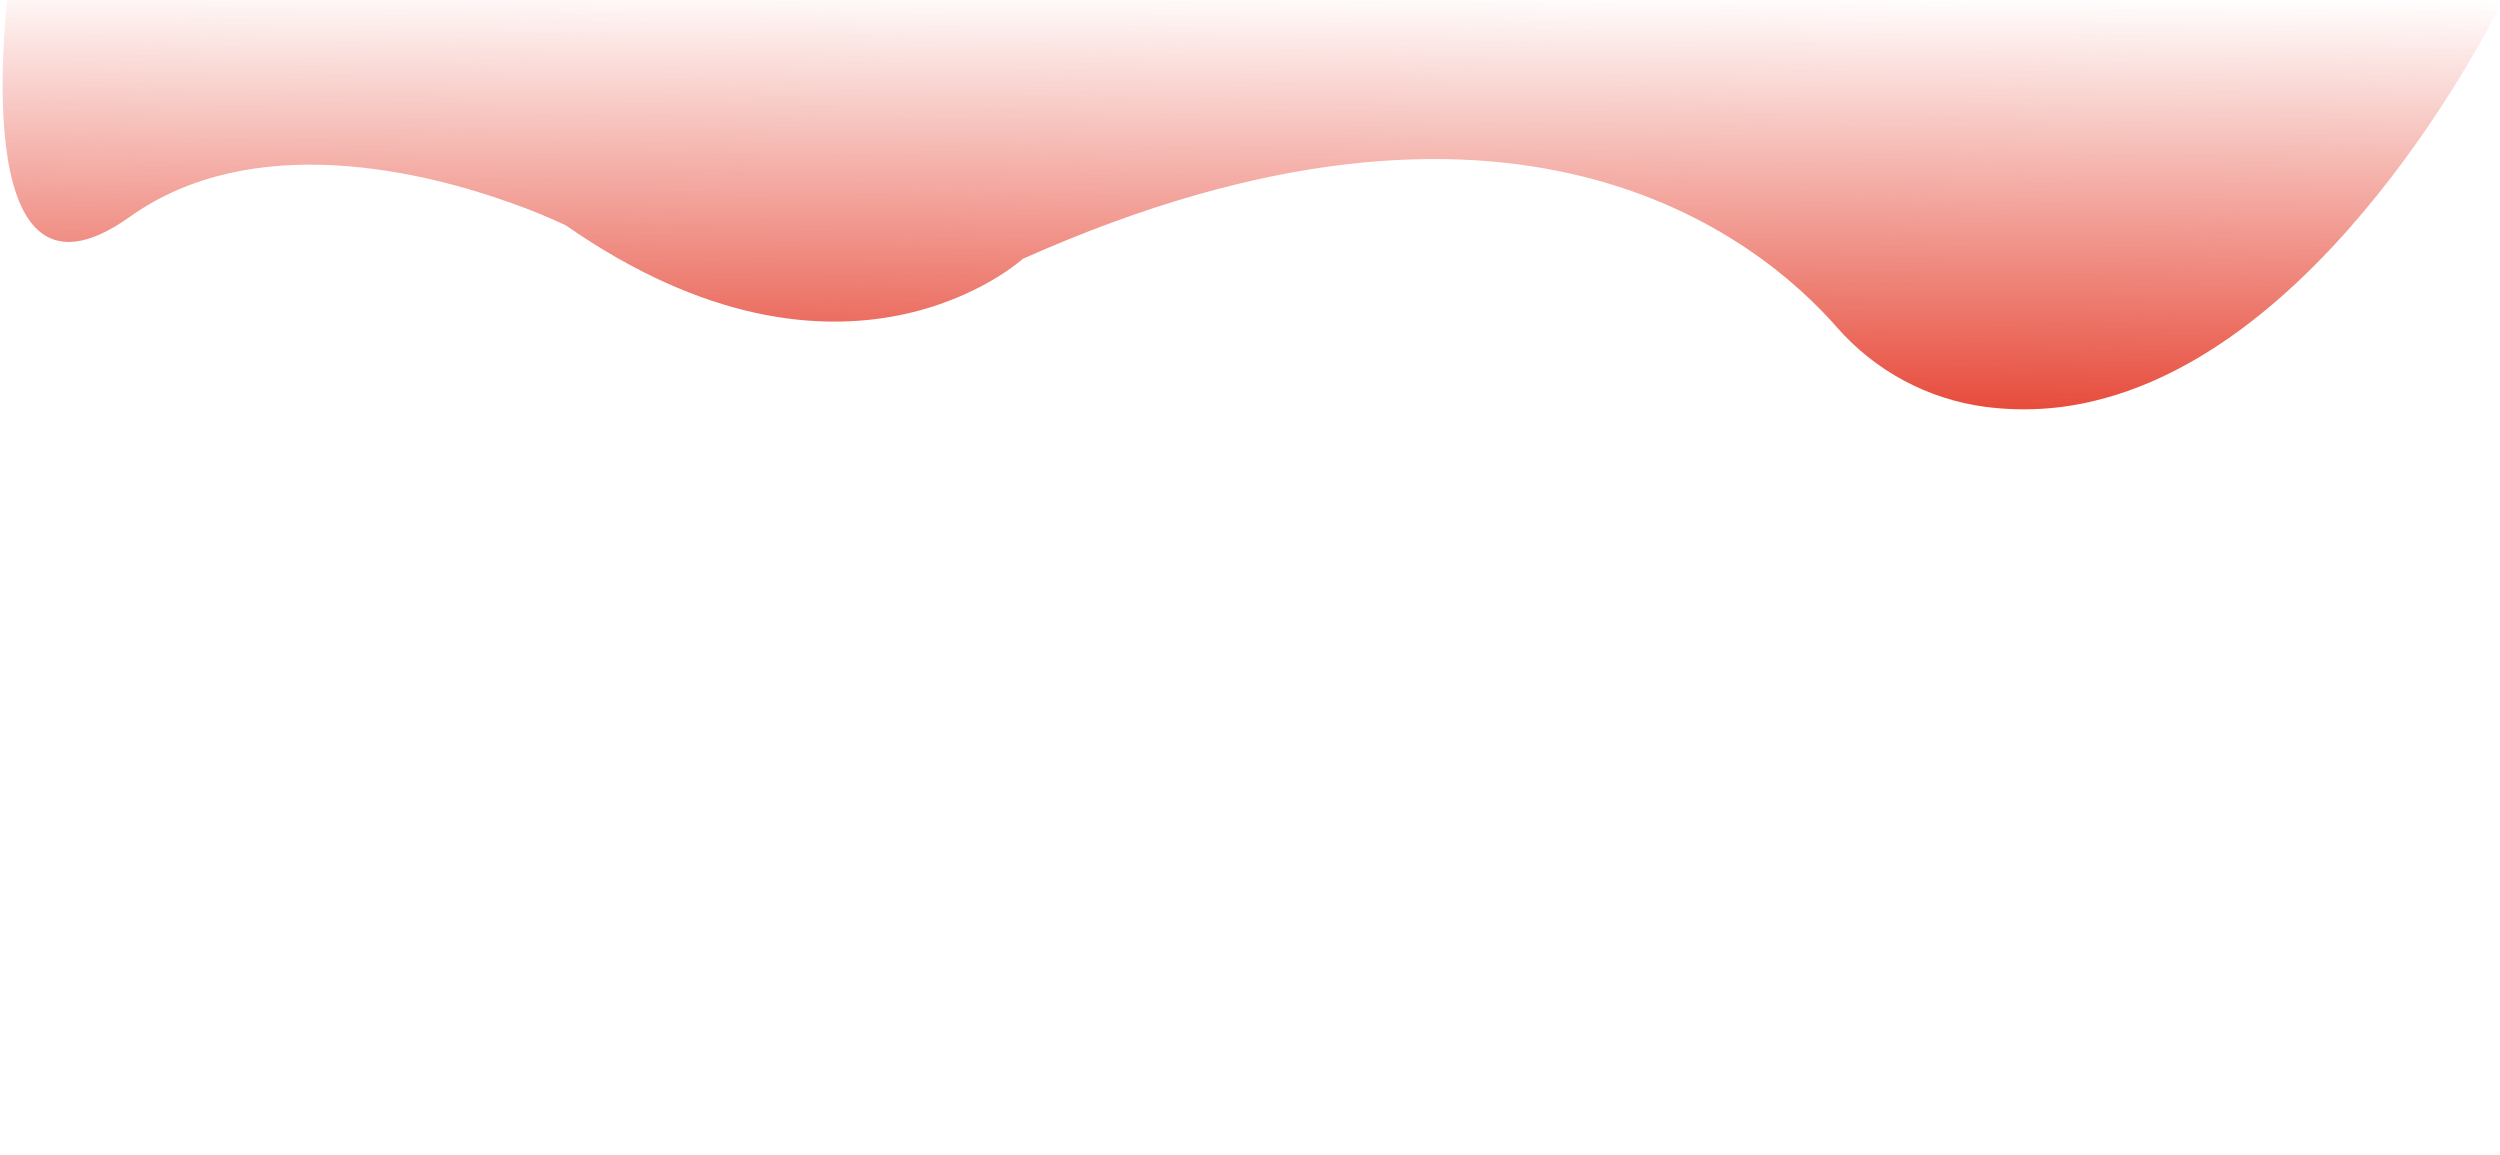 <svg width="937" height="433" viewBox="0 0 937 433" fill="none" xmlns="http://www.w3.org/2000/svg">
<g clip-path="url(#clip0)">
<path d="M3.64 -7.98L938.128 -0.063C938.128 -0.063 876.704 128.205 785.059 150.217C771.849 153.459 758.076 154.247 744.529 152.538C722.493 149.746 702.632 138.832 688.594 122.796C658.903 88.883 567.724 14.76 383.339 97.018C383.339 97.018 317.069 157.528 212.078 84.468C205.561 81.391 198.87 78.643 192.035 76.237C159.732 64.588 95.056 48.193 48.698 81.236C-15.445 126.958 3.64 -7.98 3.64 -7.98Z" fill="url(#paint0_linear)"/>
</g>
<defs>
<linearGradient id="paint0_linear" x1="468.407" y1="150.963" x2="469.72" y2="-4.031" gradientUnits="userSpaceOnUse">
<stop stop-color="#E74C3C"/>
<stop offset="1" stop-color="#E74C3C" stop-opacity="0"/>
</linearGradient>
<clipPath id="clip0">
<rect width="937" height="433" fill="white"/>
</clipPath>
</defs>
</svg>
